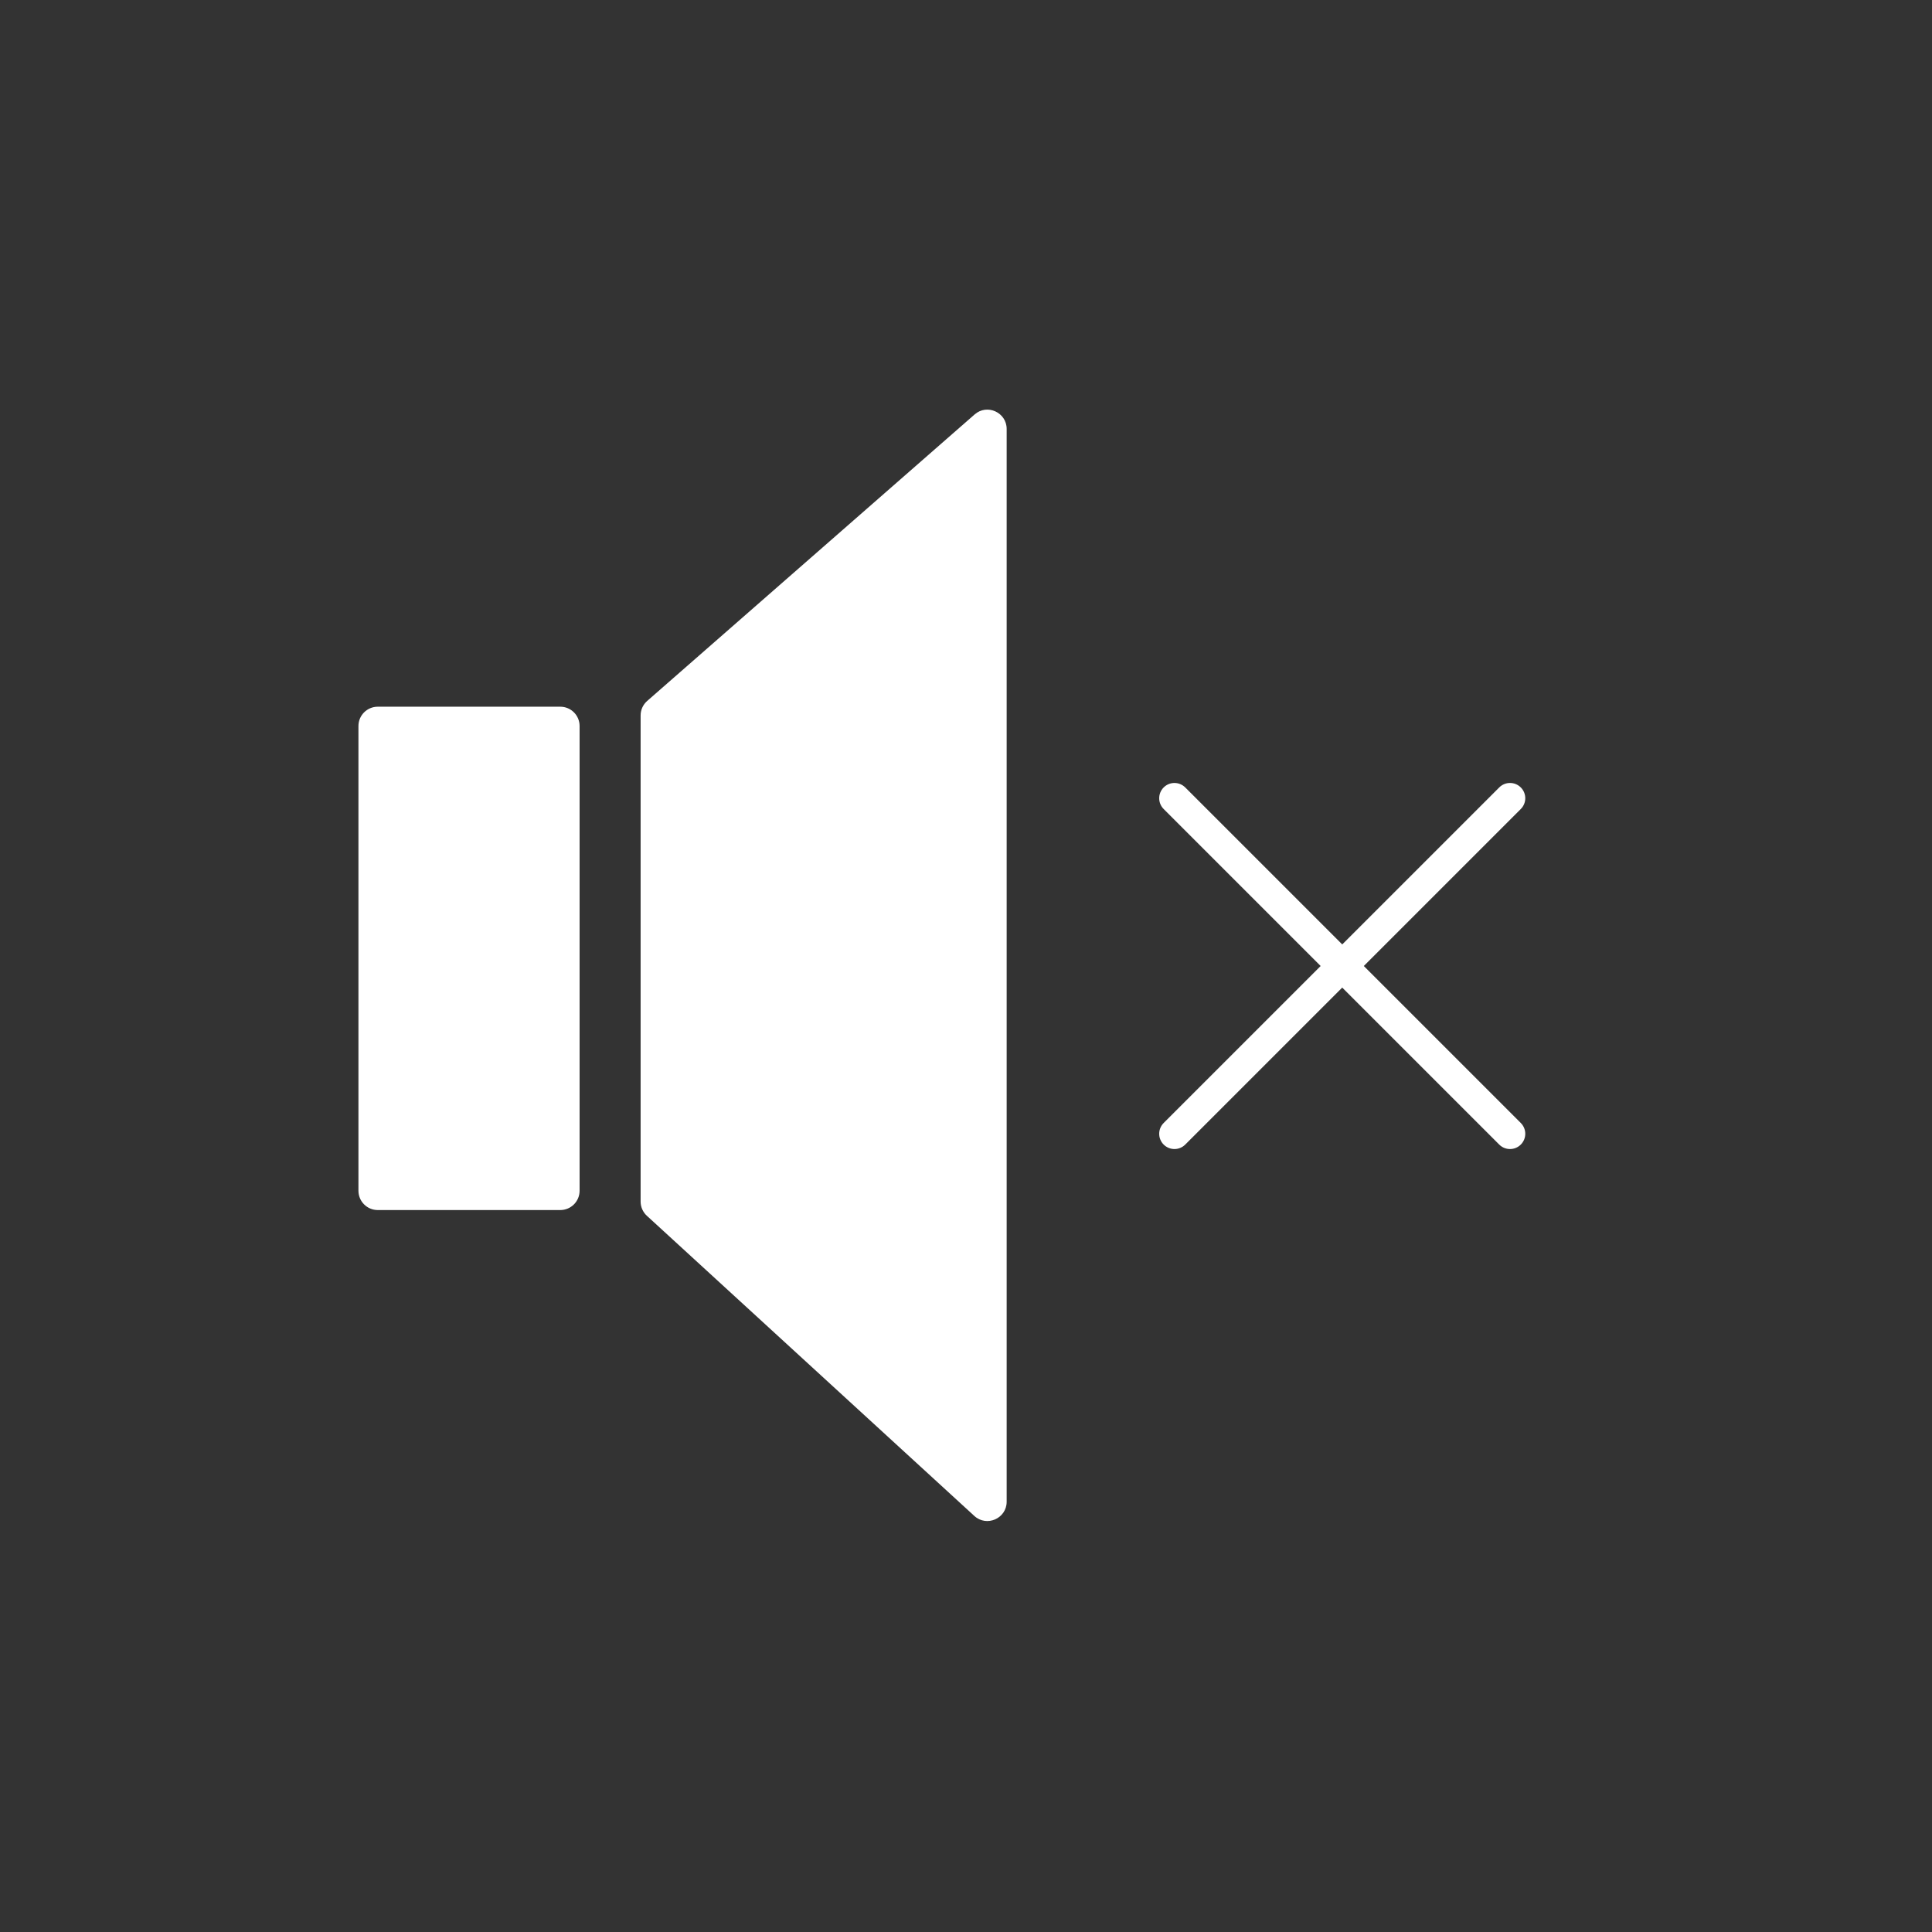 <svg width="100" height="100" viewBox="0 0 100 100" fill="none" xmlns="http://www.w3.org/2000/svg">
<rect x="0" y="0" width="100" height="100" fill="#333333" stroke="none"/>
<path d="M50.43 78.464L33.482 62.929C33.276 62.739 33.158 62.472 33.158 62.192V37.033C33.158 36.744 33.282 36.47 33.499 36.28L50.447 21.451C51.093 20.885 52.105 21.345 52.105 22.204V77.727C52.105 78.597 51.071 79.052 50.43 78.464Z" fill="white"/>
<path d="M18.553 61.632V37.579C18.553 37.027 19 36.579 19.553 36.579H29C29.552 36.579 30 37.027 30 37.579V61.632C30 62.184 29.552 62.632 29 62.632H19.553C19 62.632 18.553 62.184 18.553 61.632Z" fill="white"/>
<path d="M60.79 59.474C60.588 59.474 60.386 59.397 60.231 59.243C59.923 58.934 59.923 58.435 60.231 58.126L77.6 40.758C77.909 40.449 78.408 40.449 78.716 40.758C79.025 41.067 79.025 41.566 78.716 41.874L61.348 59.243C61.194 59.397 60.992 59.474 60.79 59.474Z" fill="white"/>
<path d="M78.158 59.474C77.956 59.474 77.754 59.397 77.6 59.243L60.231 41.874C59.923 41.566 59.923 41.067 60.231 40.758C60.54 40.449 61.039 40.449 61.348 40.758L78.716 58.126C79.025 58.435 79.025 58.934 78.716 59.243C78.562 59.397 78.36 59.474 78.158 59.474Z" fill="white"/>
</svg>
